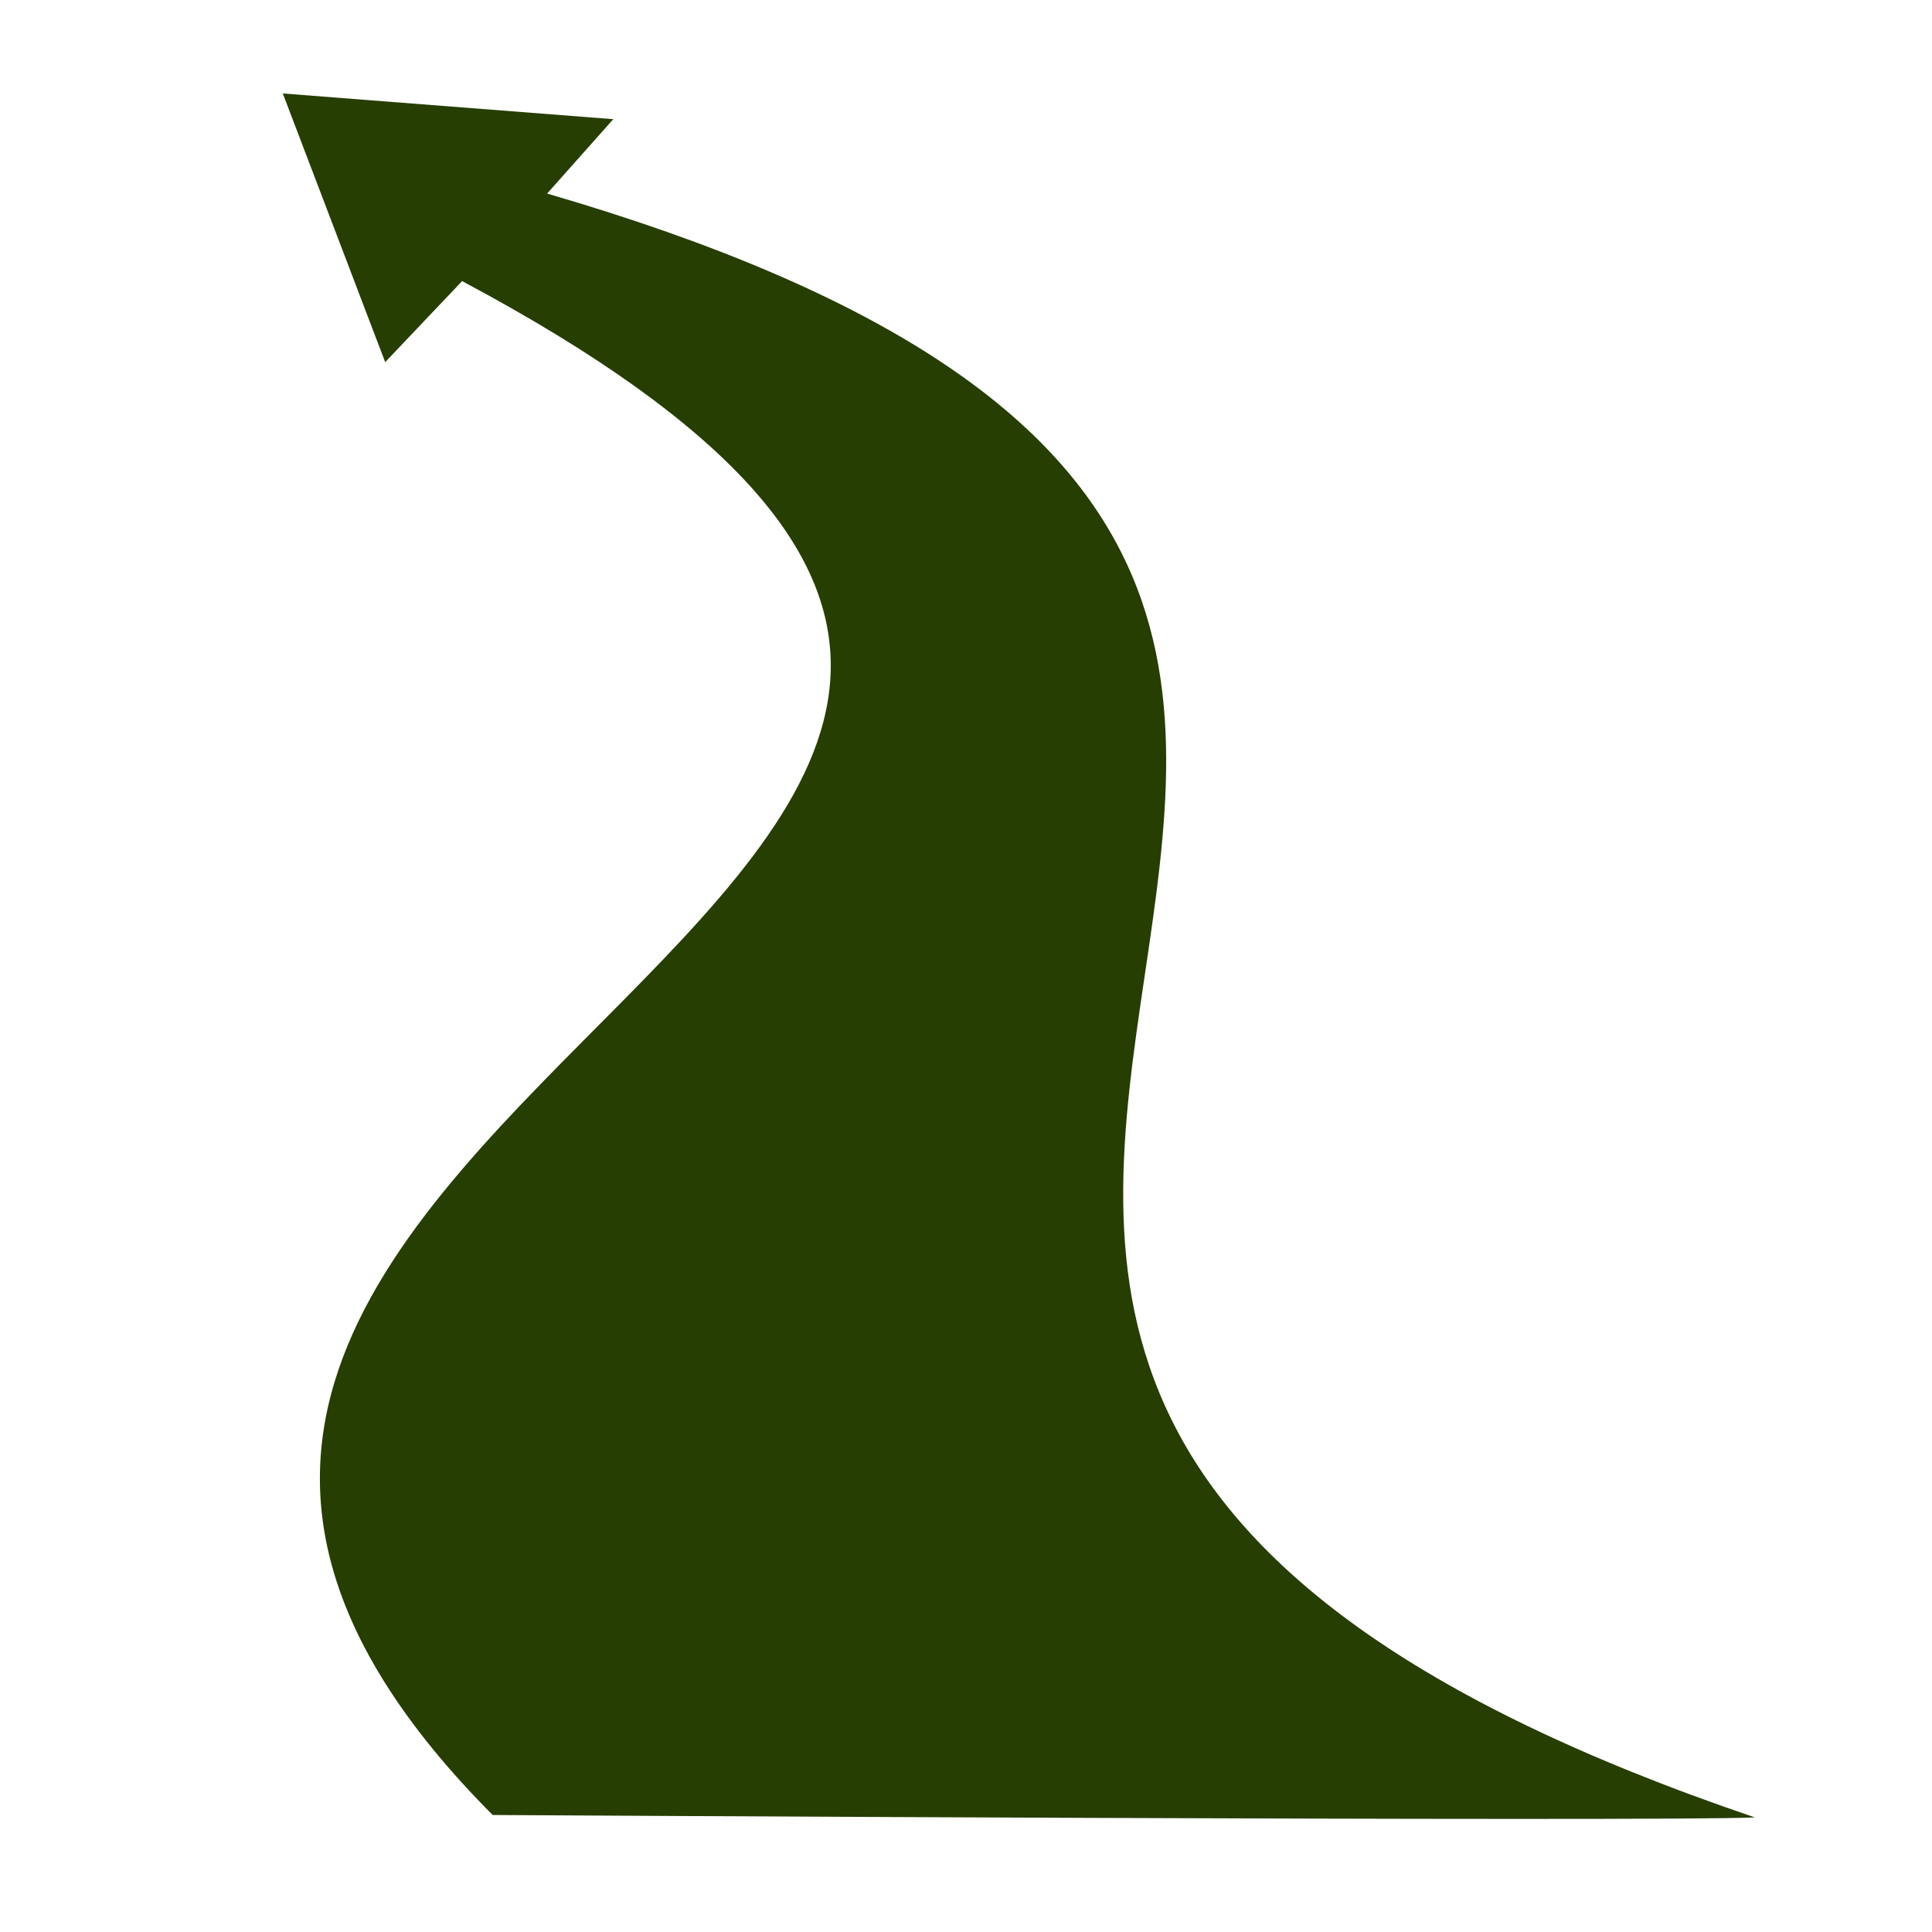 <svg width="16" height="16" viewBox="0 0 16 16" fill="none" xmlns="http://www.w3.org/2000/svg">
<path d="M14.533 15.051C13.754 15.088 4.08 15.031 4.08 15.031C-1.797 9.129 12.929 7.175 3.827 2.328L3.19 2.999L2.342 0.774L5.079 0.987L4.531 1.603C15.915 4.92 3.001 11.137 14.533 15.051L14.533 15.051Z" fill="#263E01"/>
</svg>
